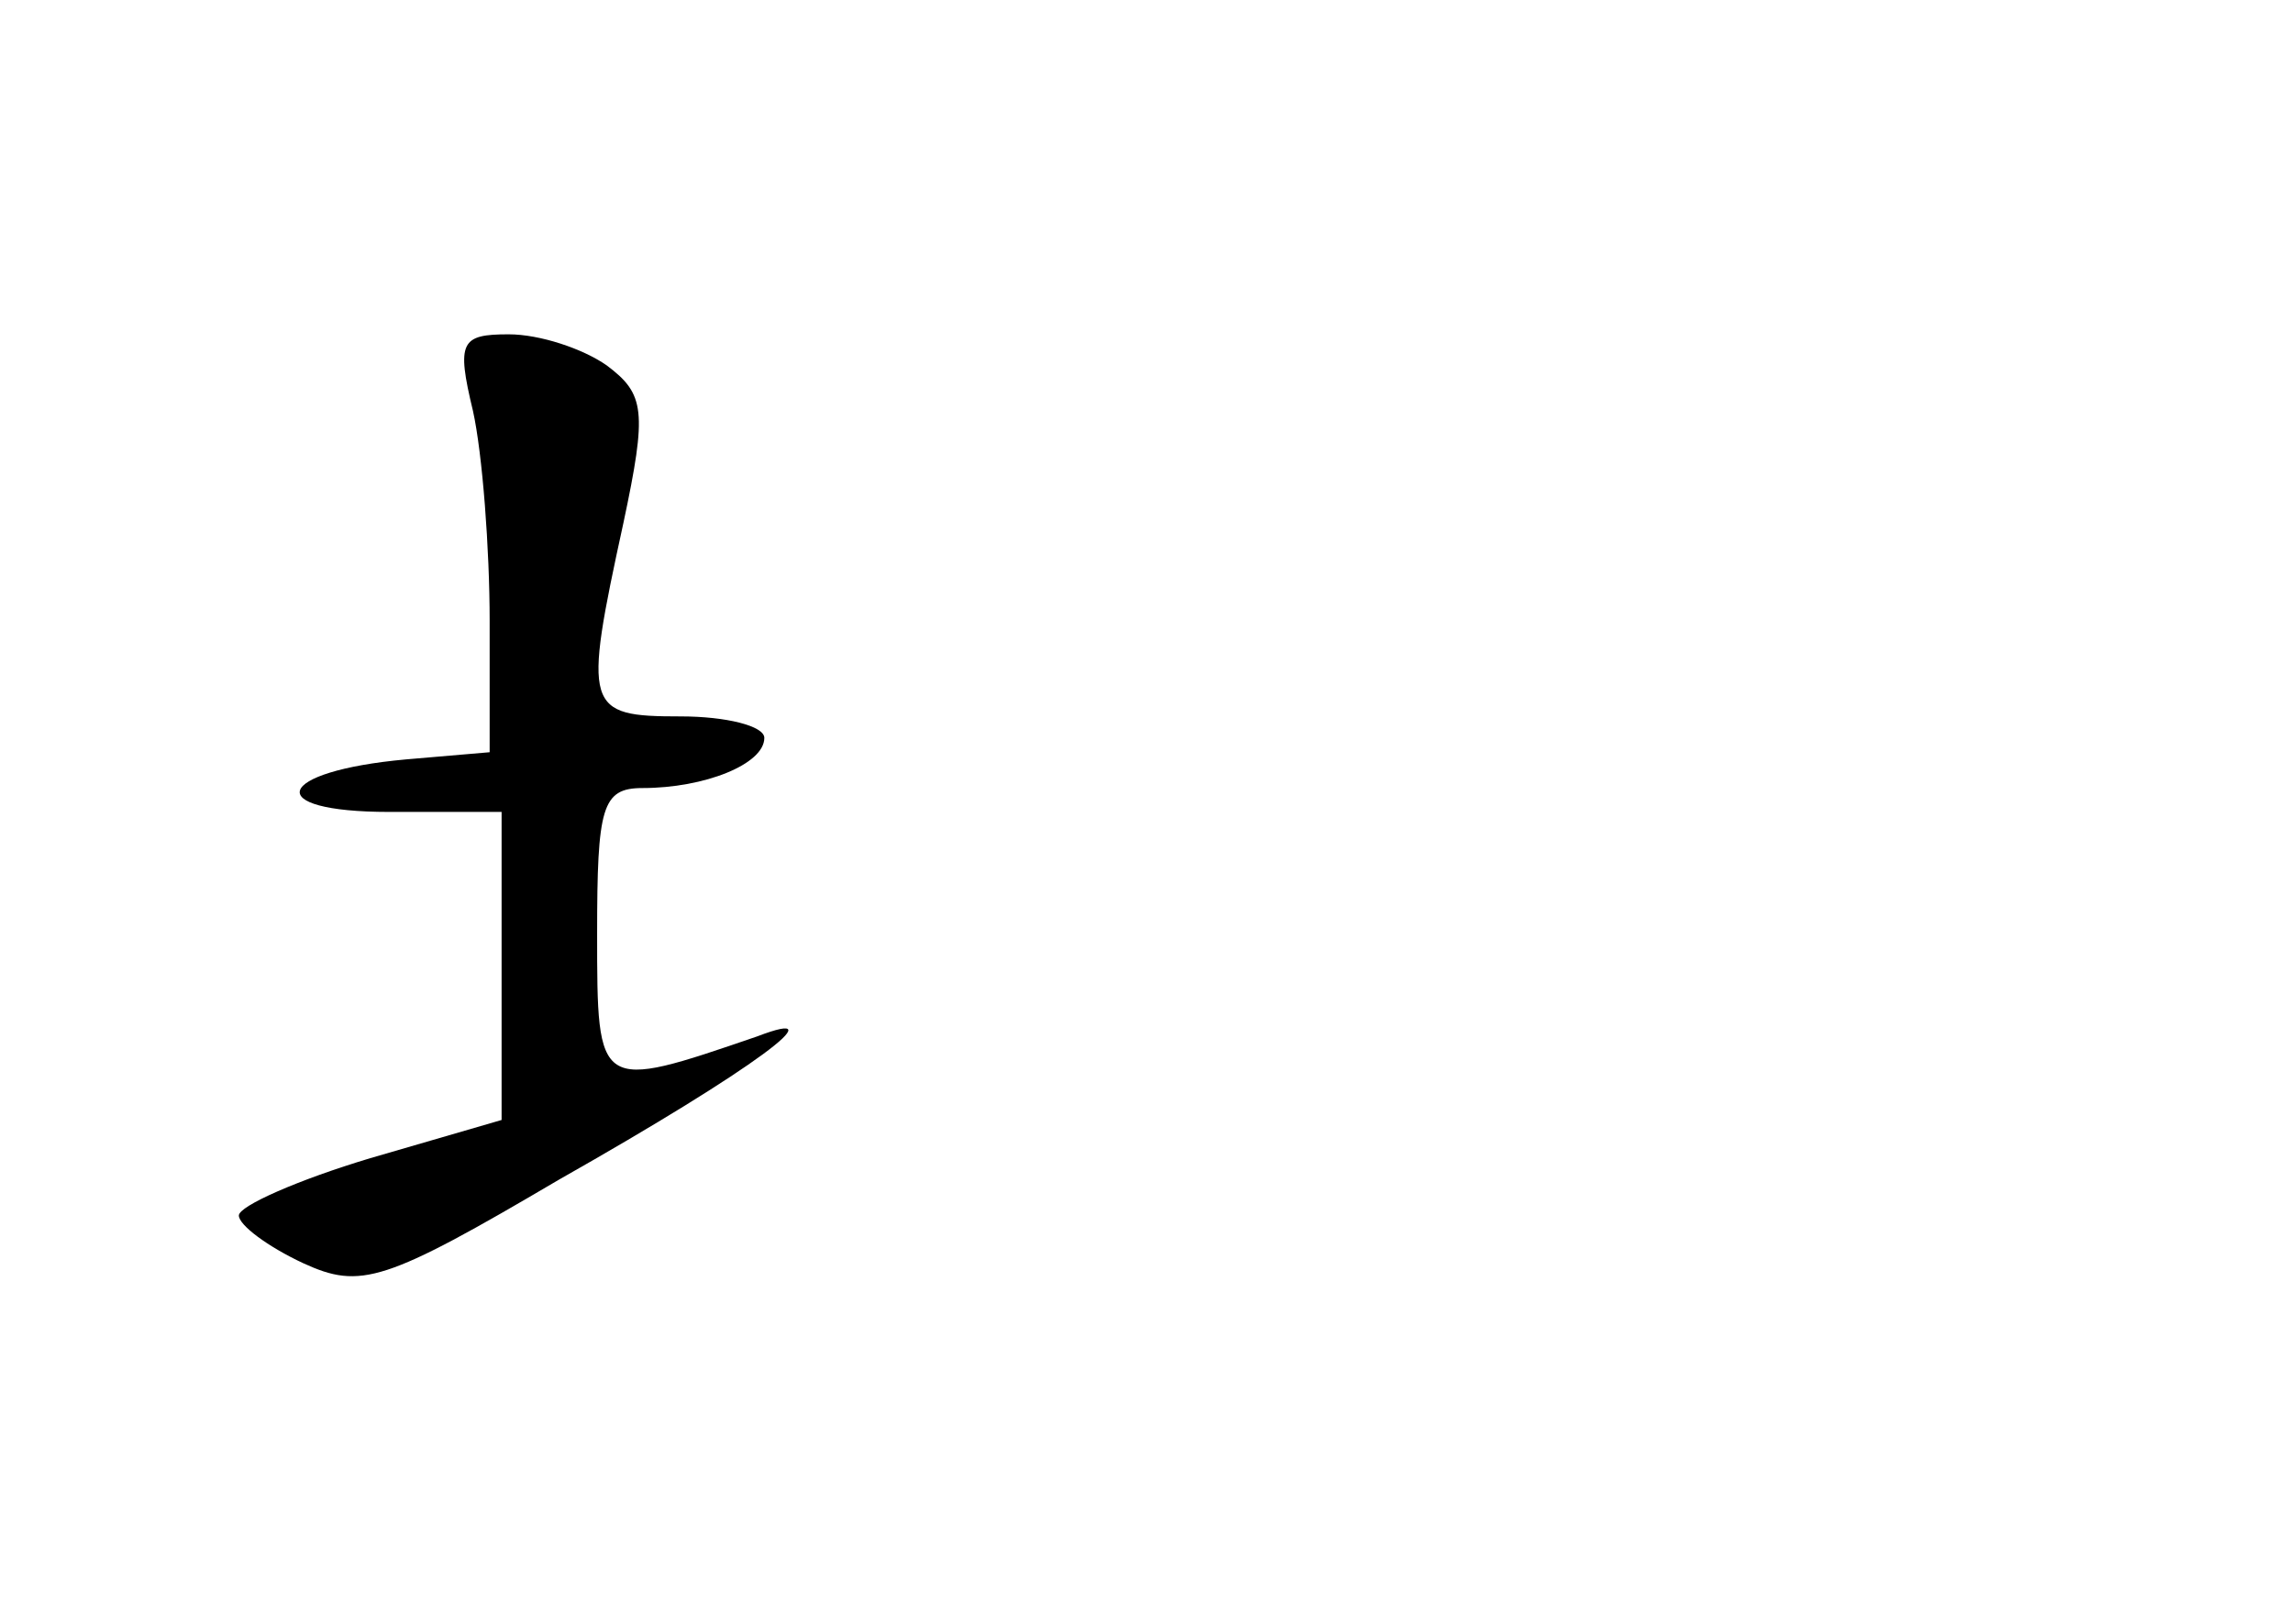 <?xml version="1.0" standalone="no"?>
<!DOCTYPE svg PUBLIC "-//W3C//DTD SVG 20010904//EN"
 "http://www.w3.org/TR/2001/REC-SVG-20010904/DTD/svg10.dtd">
<svg version="1.0" xmlns="http://www.w3.org/2000/svg"
 width="96pt" height="68pt" viewBox="0 0 96 68"
 preserveAspectRatio="xMidYMid meet">
<g transform="translate(0,68) scale(0.1,-0.1)"
fill="#000000" stroke="none">
<path d="M198 508 c4 -18 7 -58 7 -88 l0 -55 -35 -3 c-55 -5 -61 -22 -7 -22
l47 0 0 -65 0 -64 -55 -16 c-30 -9 -55 -20 -55 -24 0 -4 12 -13 27 -20 24 -11
34 -8 107 35 83 47 117 73 83 60 -67 -23 -67 -23 -67 43 0 53 2 61 19 61 26 0
51 10 51 21 0 5 -16 9 -35 9 -40 0 -41 3 -24 81 10 47 9 54 -7 66 -10 7 -28
13 -41 13 -20 0 -22 -3 -15 -32z"/>
</g>
</svg>
